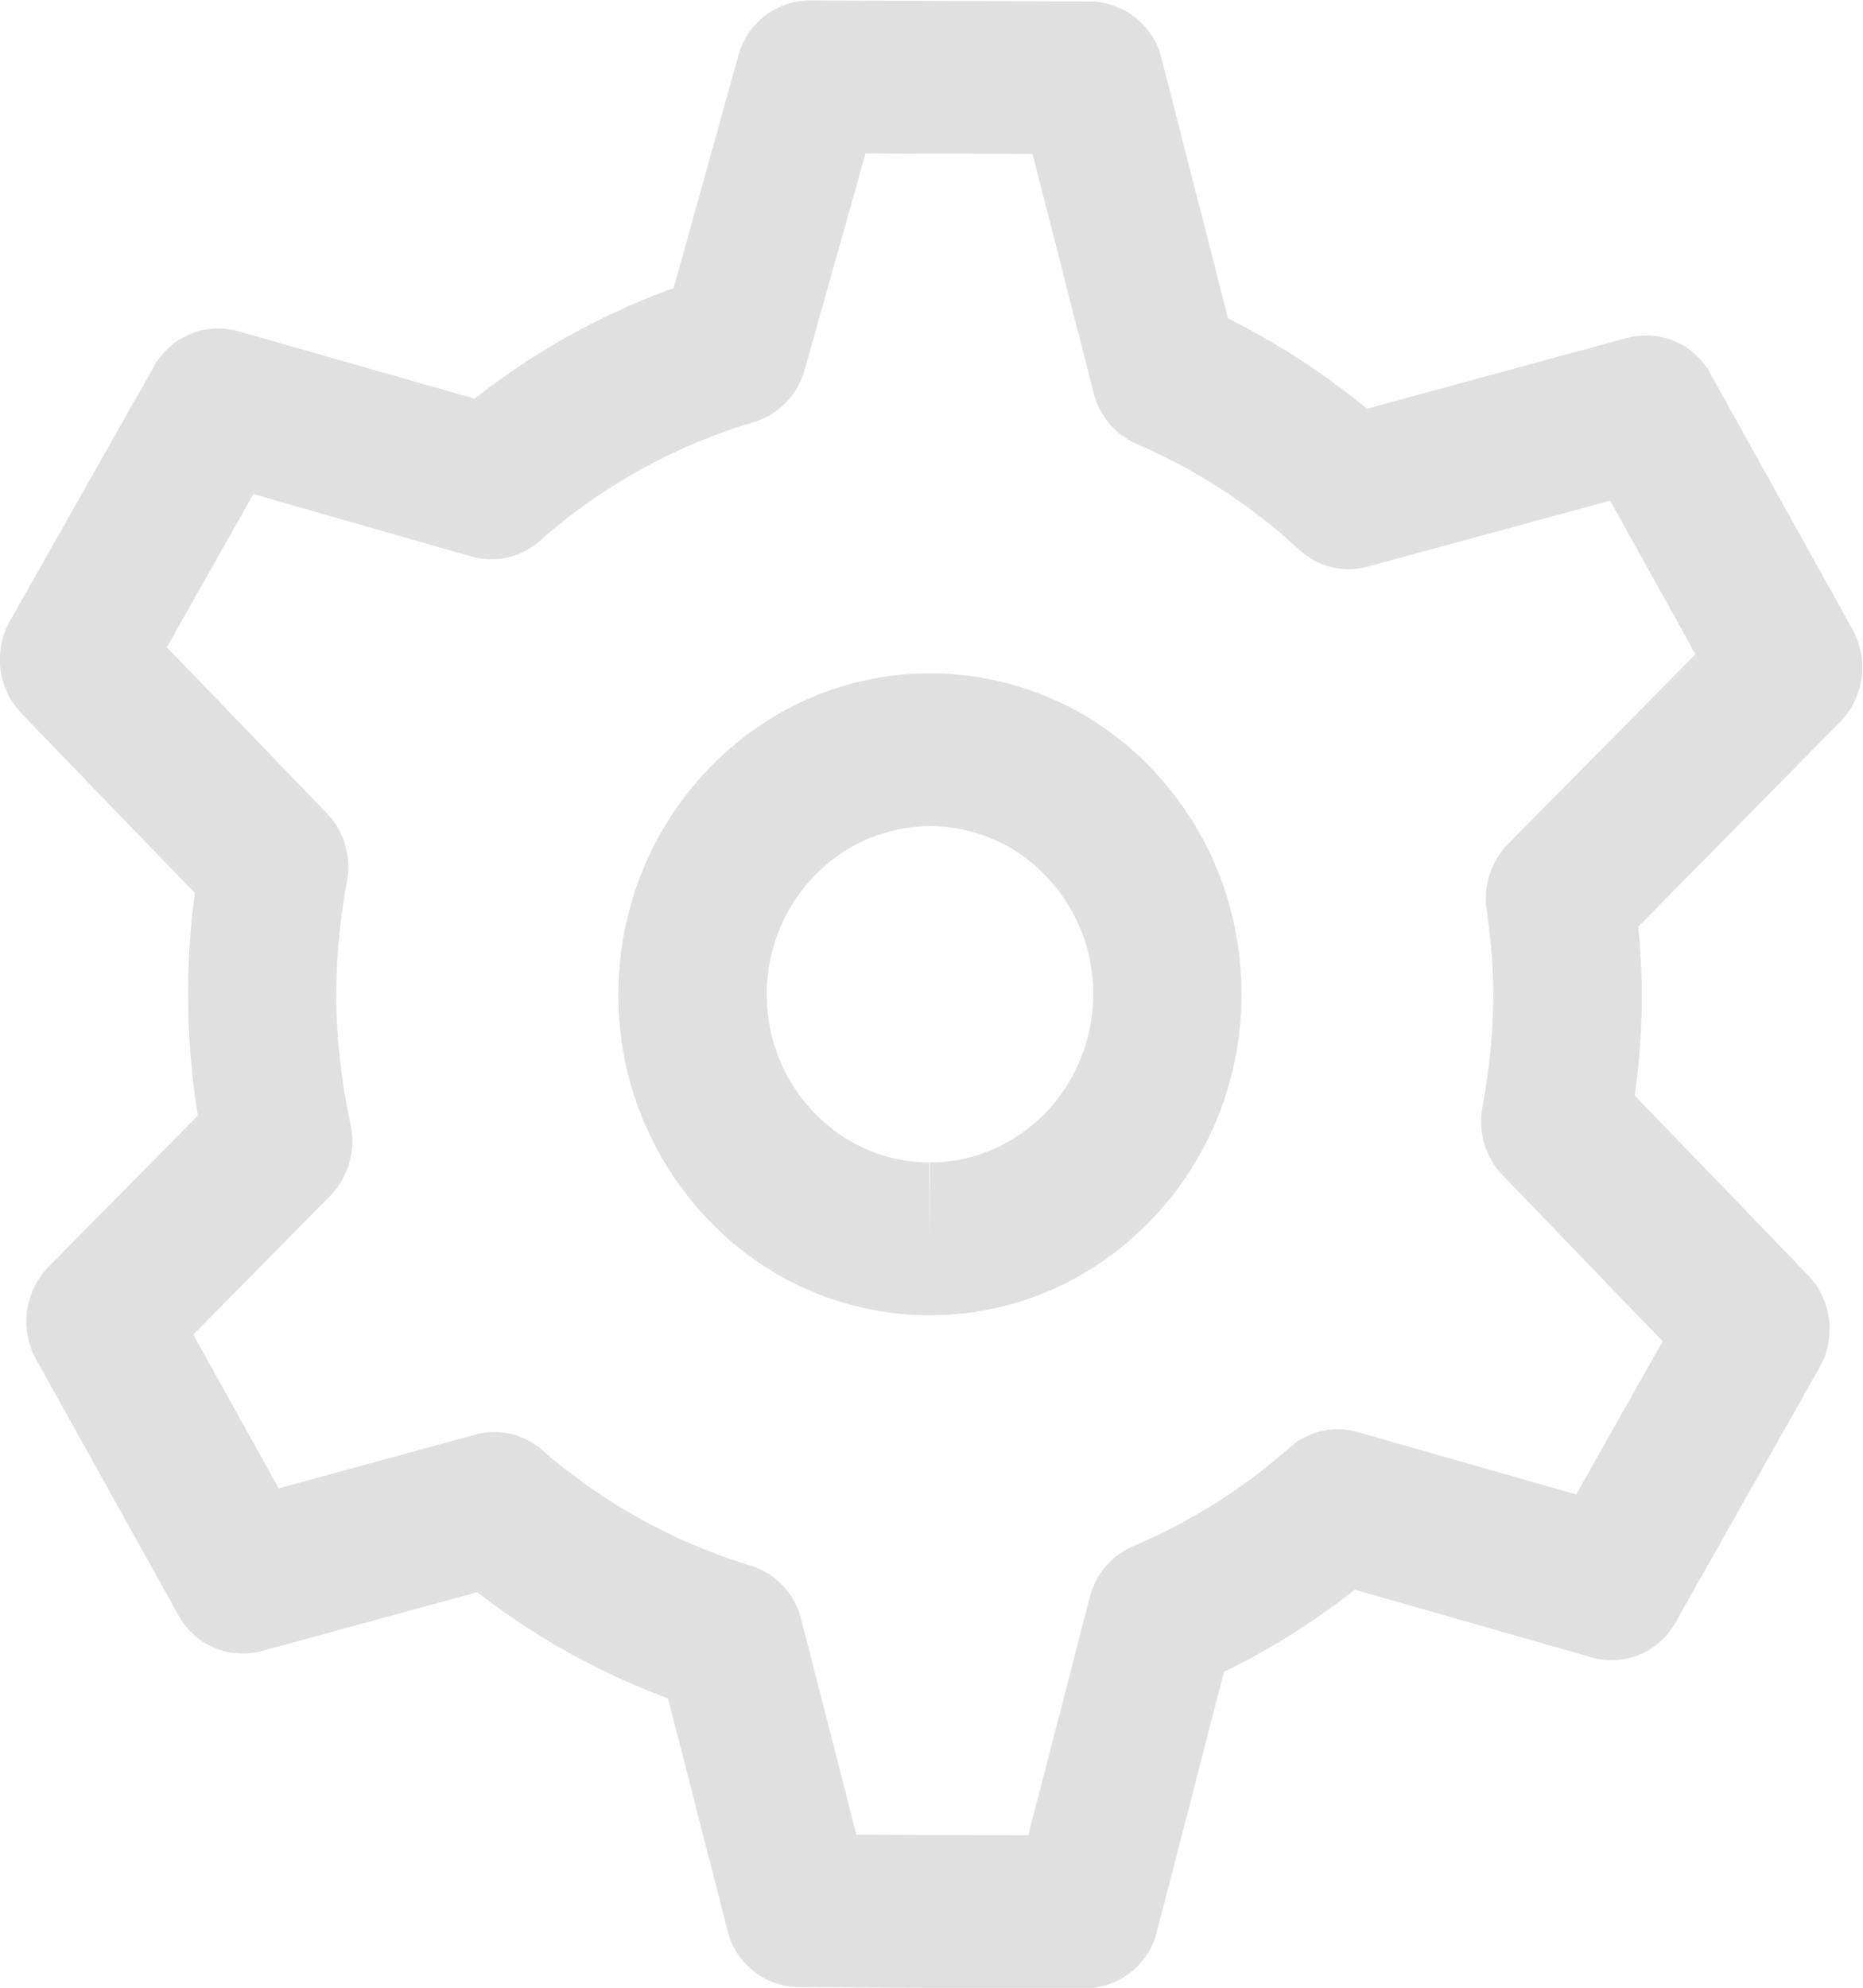 <svg xmlns="http://www.w3.org/2000/svg" xmlns:xlink="http://www.w3.org/1999/xlink" width="15" height="16" viewBox="0 0 15 16"><defs><path id="u50aa" d="M1265.488 307.587h-.009a2.456 2.456 0 0 1-1.77-.763 2.607 2.607 0 0 1-.73-1.83c.006-1.42 1.13-2.574 2.509-2.574a2.46 2.46 0 0 1 1.78.763c.472.49.73 1.14.728 1.83-.005 1.42-1.13 2.574-2.508 2.574zm.005-3.937c-.727 0-1.317.605-1.319 1.35-.001.36.134.7.382.957.247.257.576.398.927.4l.005.615v-.615c.722 0 1.31-.605 1.314-1.35a1.365 1.365 0 0 0-.382-.957 1.287 1.287 0 0 0-.927-.4zm1.244 9.355h-.002l-2.303-.009a.6.6 0 0 1-.575-.458l-.478-1.867a5.771 5.771 0 0 1-1.536-.855l-1.737.474a.588.588 0 0 1-.67-.29l-1.145-2.058a.629.629 0 0 1 .099-.744l1.203-1.219a6.112 6.112 0 0 1-.024-1.79l-1.397-1.447a.629.629 0 0 1-.092-.743l1.16-2.05a.592.592 0 0 1 .675-.284l1.907.544a5.723 5.723 0 0 1 1.602-.89l.52-1.868a.6.6 0 0 1 .574-.448h.003l2.256.009a.6.6 0 0 1 .575.458l.536 2.094c.394.196.769.438 1.118.726l2.095-.57a.59.59 0 0 1 .671.289l1.144 2.058a.63.63 0 0 1-.1.744l-1.626 1.648a5.599 5.599 0 0 1-.028 1.359l1.396 1.447c.19.197.228.502.092.742l-1.159 2.051a.587.587 0 0 1-.675.283l-1.908-.545c-.33.26-.682.481-1.053.661l-.54 2.091a.6.6 0 0 1-.578.457zm-1.842-1.237l1.384.005.496-1.918a.61.61 0 0 1 .35-.41 4.64 4.64 0 0 0 1.26-.794.58.58 0 0 1 .547-.124l1.759.502.696-1.233-1.288-1.335a.627.627 0 0 1-.163-.549c.056-.303.086-.603.087-.893.001-.211-.016-.433-.053-.697a.626.626 0 0 1 .172-.528l1.509-1.528-.687-1.236-1.952.531a.582.582 0 0 1-.55-.135 4.633 4.633 0 0 0-1.308-.852.61.61 0 0 1-.349-.412l-.491-1.922-1.345-.005-.492 1.748a.606.606 0 0 1-.406.414 4.566 4.566 0 0 0-1.726.958.586.586 0 0 1-.547.125l-1.758-.503-.697 1.233 1.288 1.335c.14.145.2.35.163.55a4.9 4.9 0 0 0-.086.89c-.002.344.037.704.115 1.07a.628.628 0 0 1-.164.57l-1.103 1.118.688 1.237 1.583-.432a.581.581 0 0 1 .538.124 4.6 4.6 0 0 0 1.678.93c.2.06.355.224.408.432z"/></defs><g><g transform="translate(-1258 -297)"><use fill="#e0e0e0" xlink:href="#u50aa"/></g></g></svg>